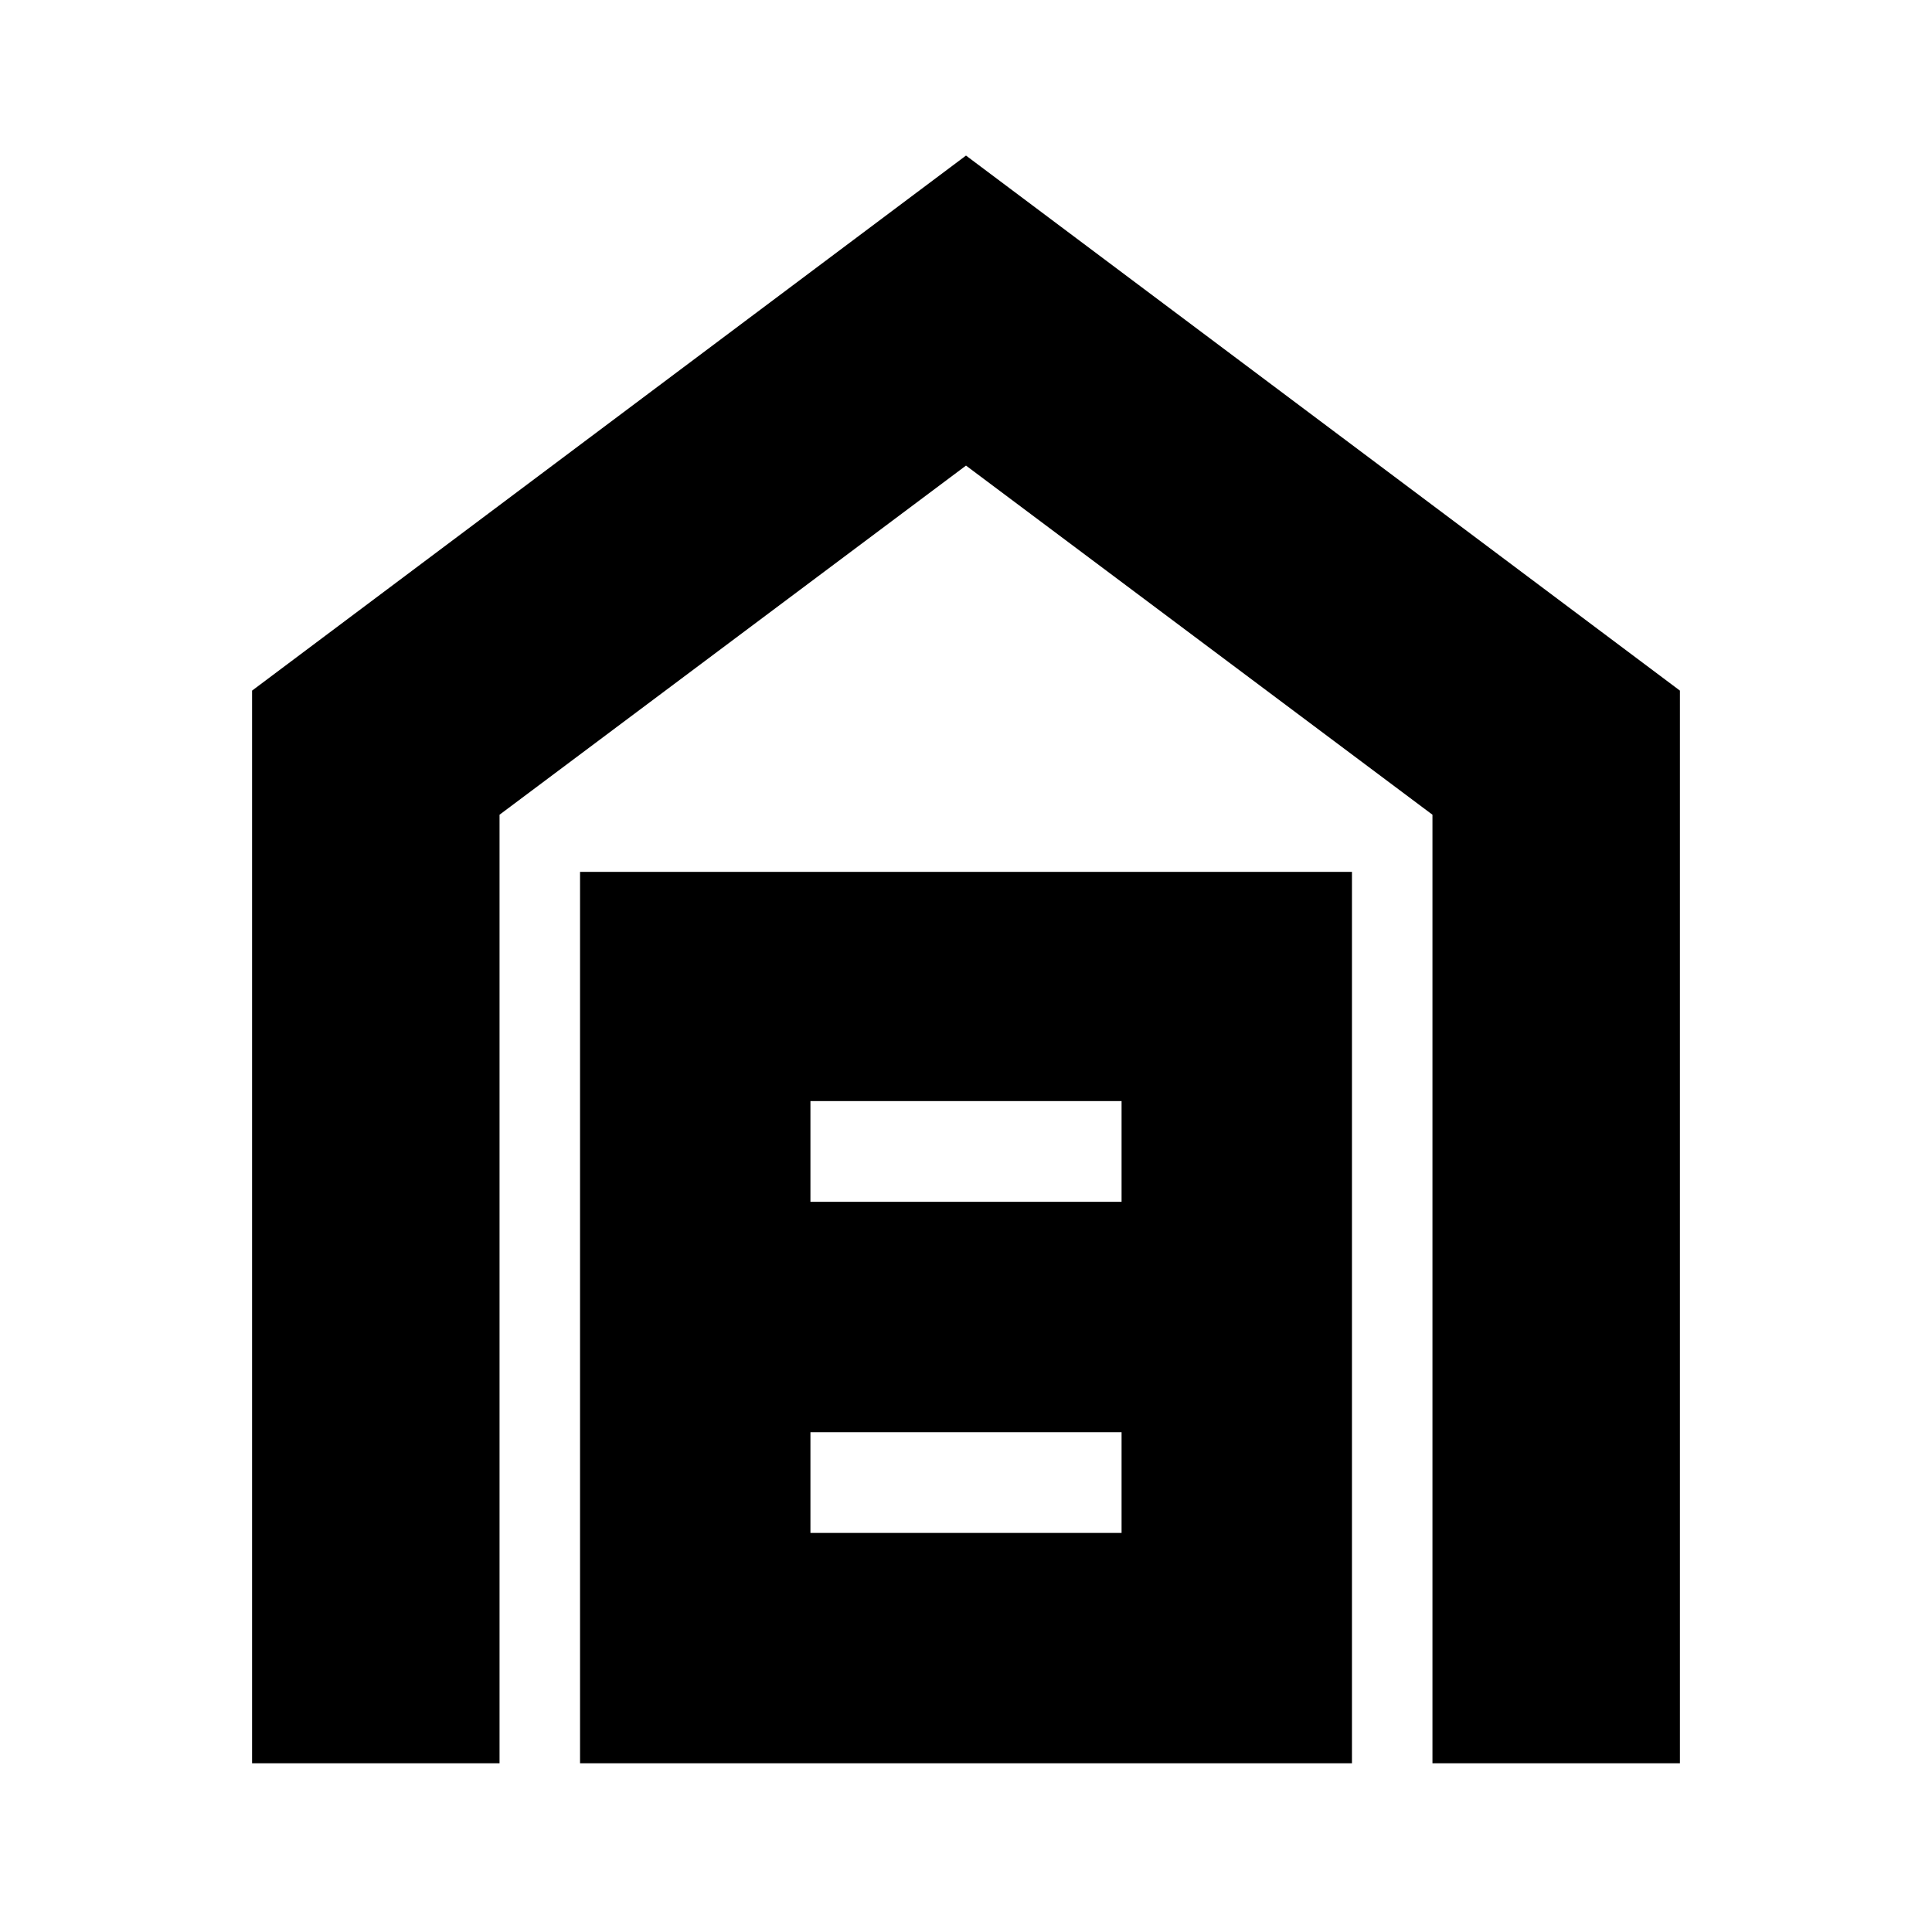 <svg xmlns="http://www.w3.org/2000/svg" height="24" viewBox="0 -960 960 960" width="24"><path d="M125.26-83.83v-533.01L480-882.7l354.74 265.86v533.01H711.78v-471.34L480-728.65 248.22-555.17v471.34H125.26ZM402.7-198.3h154.6v-50.05H402.7v50.05Zm0-164.53h154.6v-50.04H402.7v50.04Zm-114.48 279v-442.95h383.56v442.95H288.22Z"/></svg>